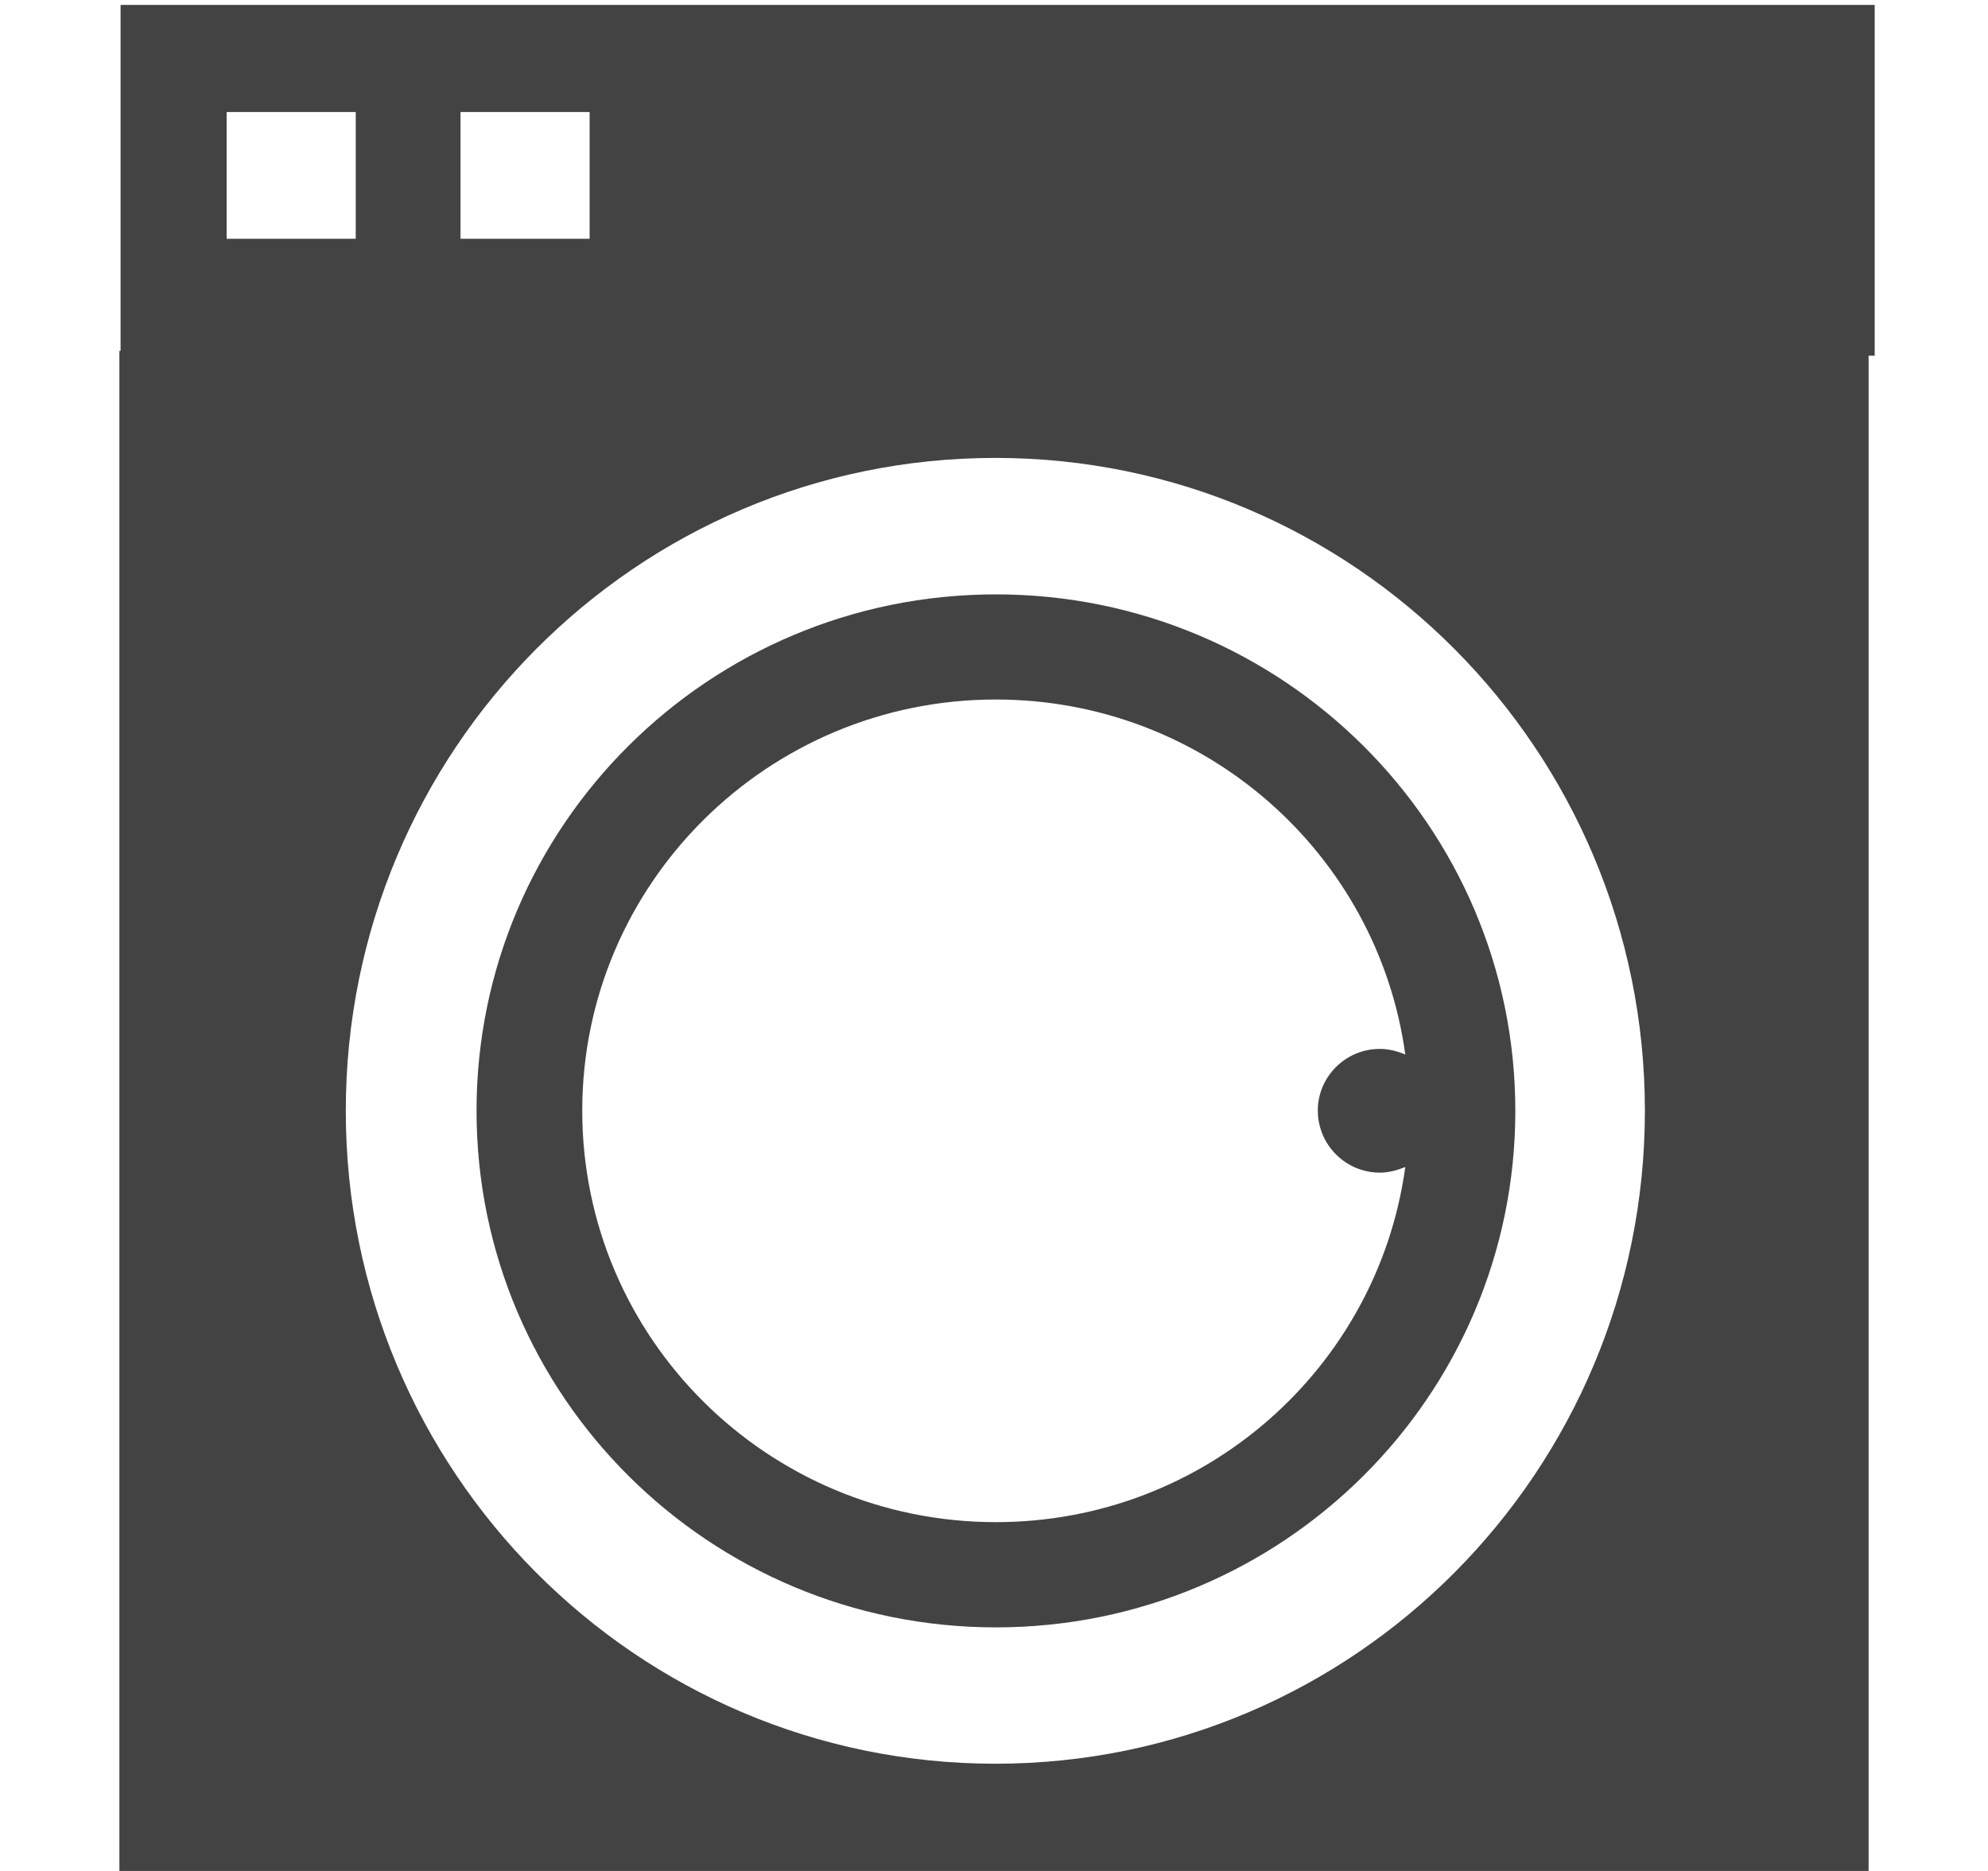 <!--?xml version="1.0" encoding="UTF-8" standalone="no"?-->
<svg viewBox="0 0 17 16" version="1.1" xmlns="http://www.w3.org/2000/svg" xmlns:xlink="http://www.w3.org/1999/xlink" class="si-glyph si-glyph-wash-machine">
    <!-- Generator: Sketch 3.0.3 (7891) - http://www.bohemiancoding.com/sketch -->
    <title>997</title>
    
    <defs></defs>
    <g stroke="none" stroke-width="1" fill="none" fill-rule="evenodd">
        <g transform="translate(1, 0)" fill="#434343">
            <path d="M15.031,0.042 L0.031,0.042 L0.031,3.042 L15.031,3.042 L15.031,0.042 L15.031,0.042 Z M2.042,2.042 L0.938,2.042 L0.938,0.958 L2.042,0.958 L2.042,2.042 L2.042,2.042 Z M4.042,2.042 L2.938,2.042 L2.938,0.958 L4.042,0.958 L4.042,2.042 L4.042,2.042 Z" class="si-glyph-fill"></path>
            <path d="M0.021,3 L0.021,16 L14.979,16 L14.979,3 L0.021,3 L0.021,3 Z M7.512,15.083 C4.444,15.083 1.957,12.583 1.957,9.5 C1.957,6.416 4.443,3.916 7.512,3.916 C10.579,3.916 13.066,6.416 13.066,9.5 C13.065,12.583 10.579,15.083 7.512,15.083 L7.512,15.083 Z" class="si-glyph-fill"></path>
            <path d="M7.516,5.083 C5.063,5.083 3.075,7.062 3.075,9.499 C3.075,11.937 5.063,13.917 7.516,13.917 C9.97,13.917 11.958,11.938 11.958,9.499 C11.958,7.062 9.97,5.083 7.516,5.083 L7.516,5.083 Z M10.799,10.028 C10.878,10.028 10.949,10.007 11.017,9.98 C10.782,11.696 9.305,13.017 7.516,13.017 C5.563,13.017 3.979,11.442 3.979,9.498 C3.979,7.558 5.563,5.982 7.516,5.982 C9.305,5.982 10.782,7.303 11.017,9.018 C10.95,8.99 10.878,8.97 10.799,8.97 C10.507,8.97 10.269,9.207 10.269,9.497 C10.269,9.79 10.507,10.028 10.799,10.028 L10.799,10.028 Z" class="si-glyph-fill"></path>
        </g>
    </g>
</svg>